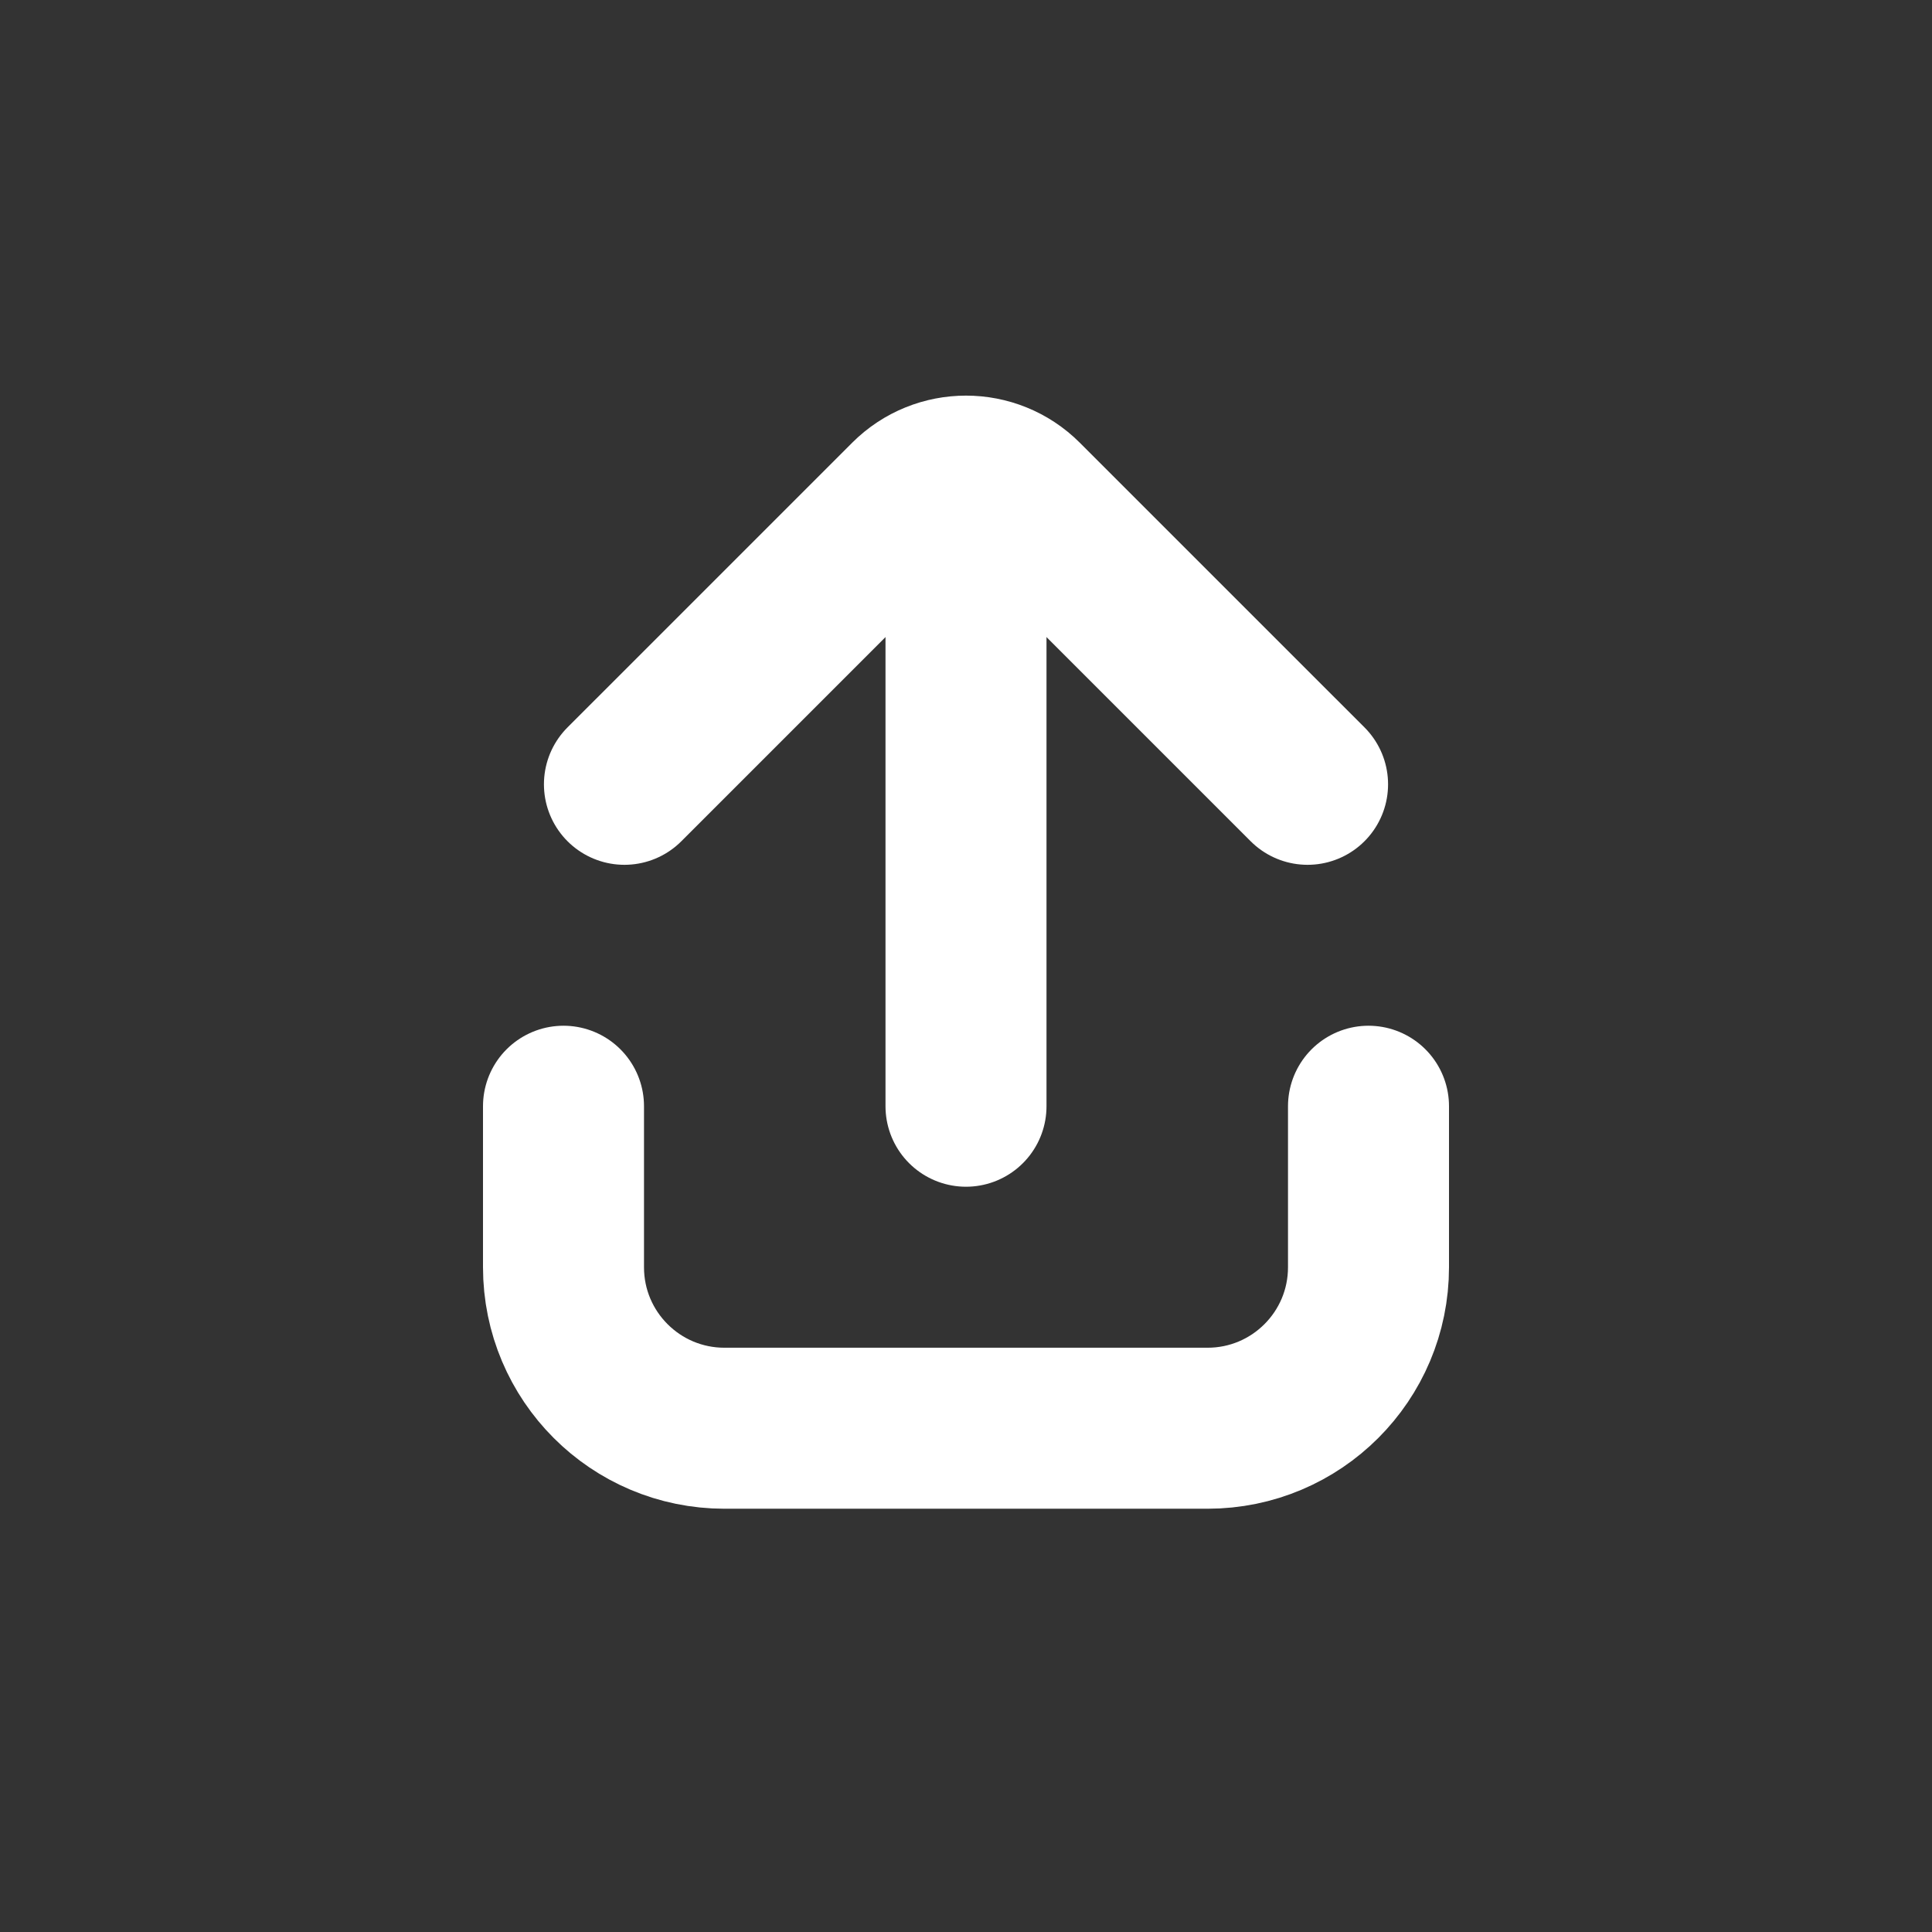 <svg viewBox="0 0 24 24" fill="none" xmlns="http://www.w3.org/2000/svg">
<rect x="0" y="0" width="24" height="24" fill="#333333" stroke="none"/>
<mask id="mask0_481_7725" style="mask-type:alpha" maskUnits="userSpaceOnUse" x="0" y="0" width="24" height="24">
<rect width="24" height="24" fill="#D9D9D9"/>
</mask>
<g mask="url(#mask0_481_7725)">
<path d="M7 13.742V15.742C7 16.847 7.895 17.742 9 17.742H15C16.105 17.742 17 16.847 17 15.742V13.742" stroke="white" stroke-width="2" stroke-linecap="round"/>
<path d="M7.757 9.743L11.293 6.207C11.683 5.817 12.317 5.817 12.707 6.207L16.243 9.743" stroke="white" stroke-width="2" stroke-linecap="round"/>
<path d="M12 6.742V13.742" stroke="white" stroke-width="2" stroke-linecap="round"/>
</g>
</svg>
